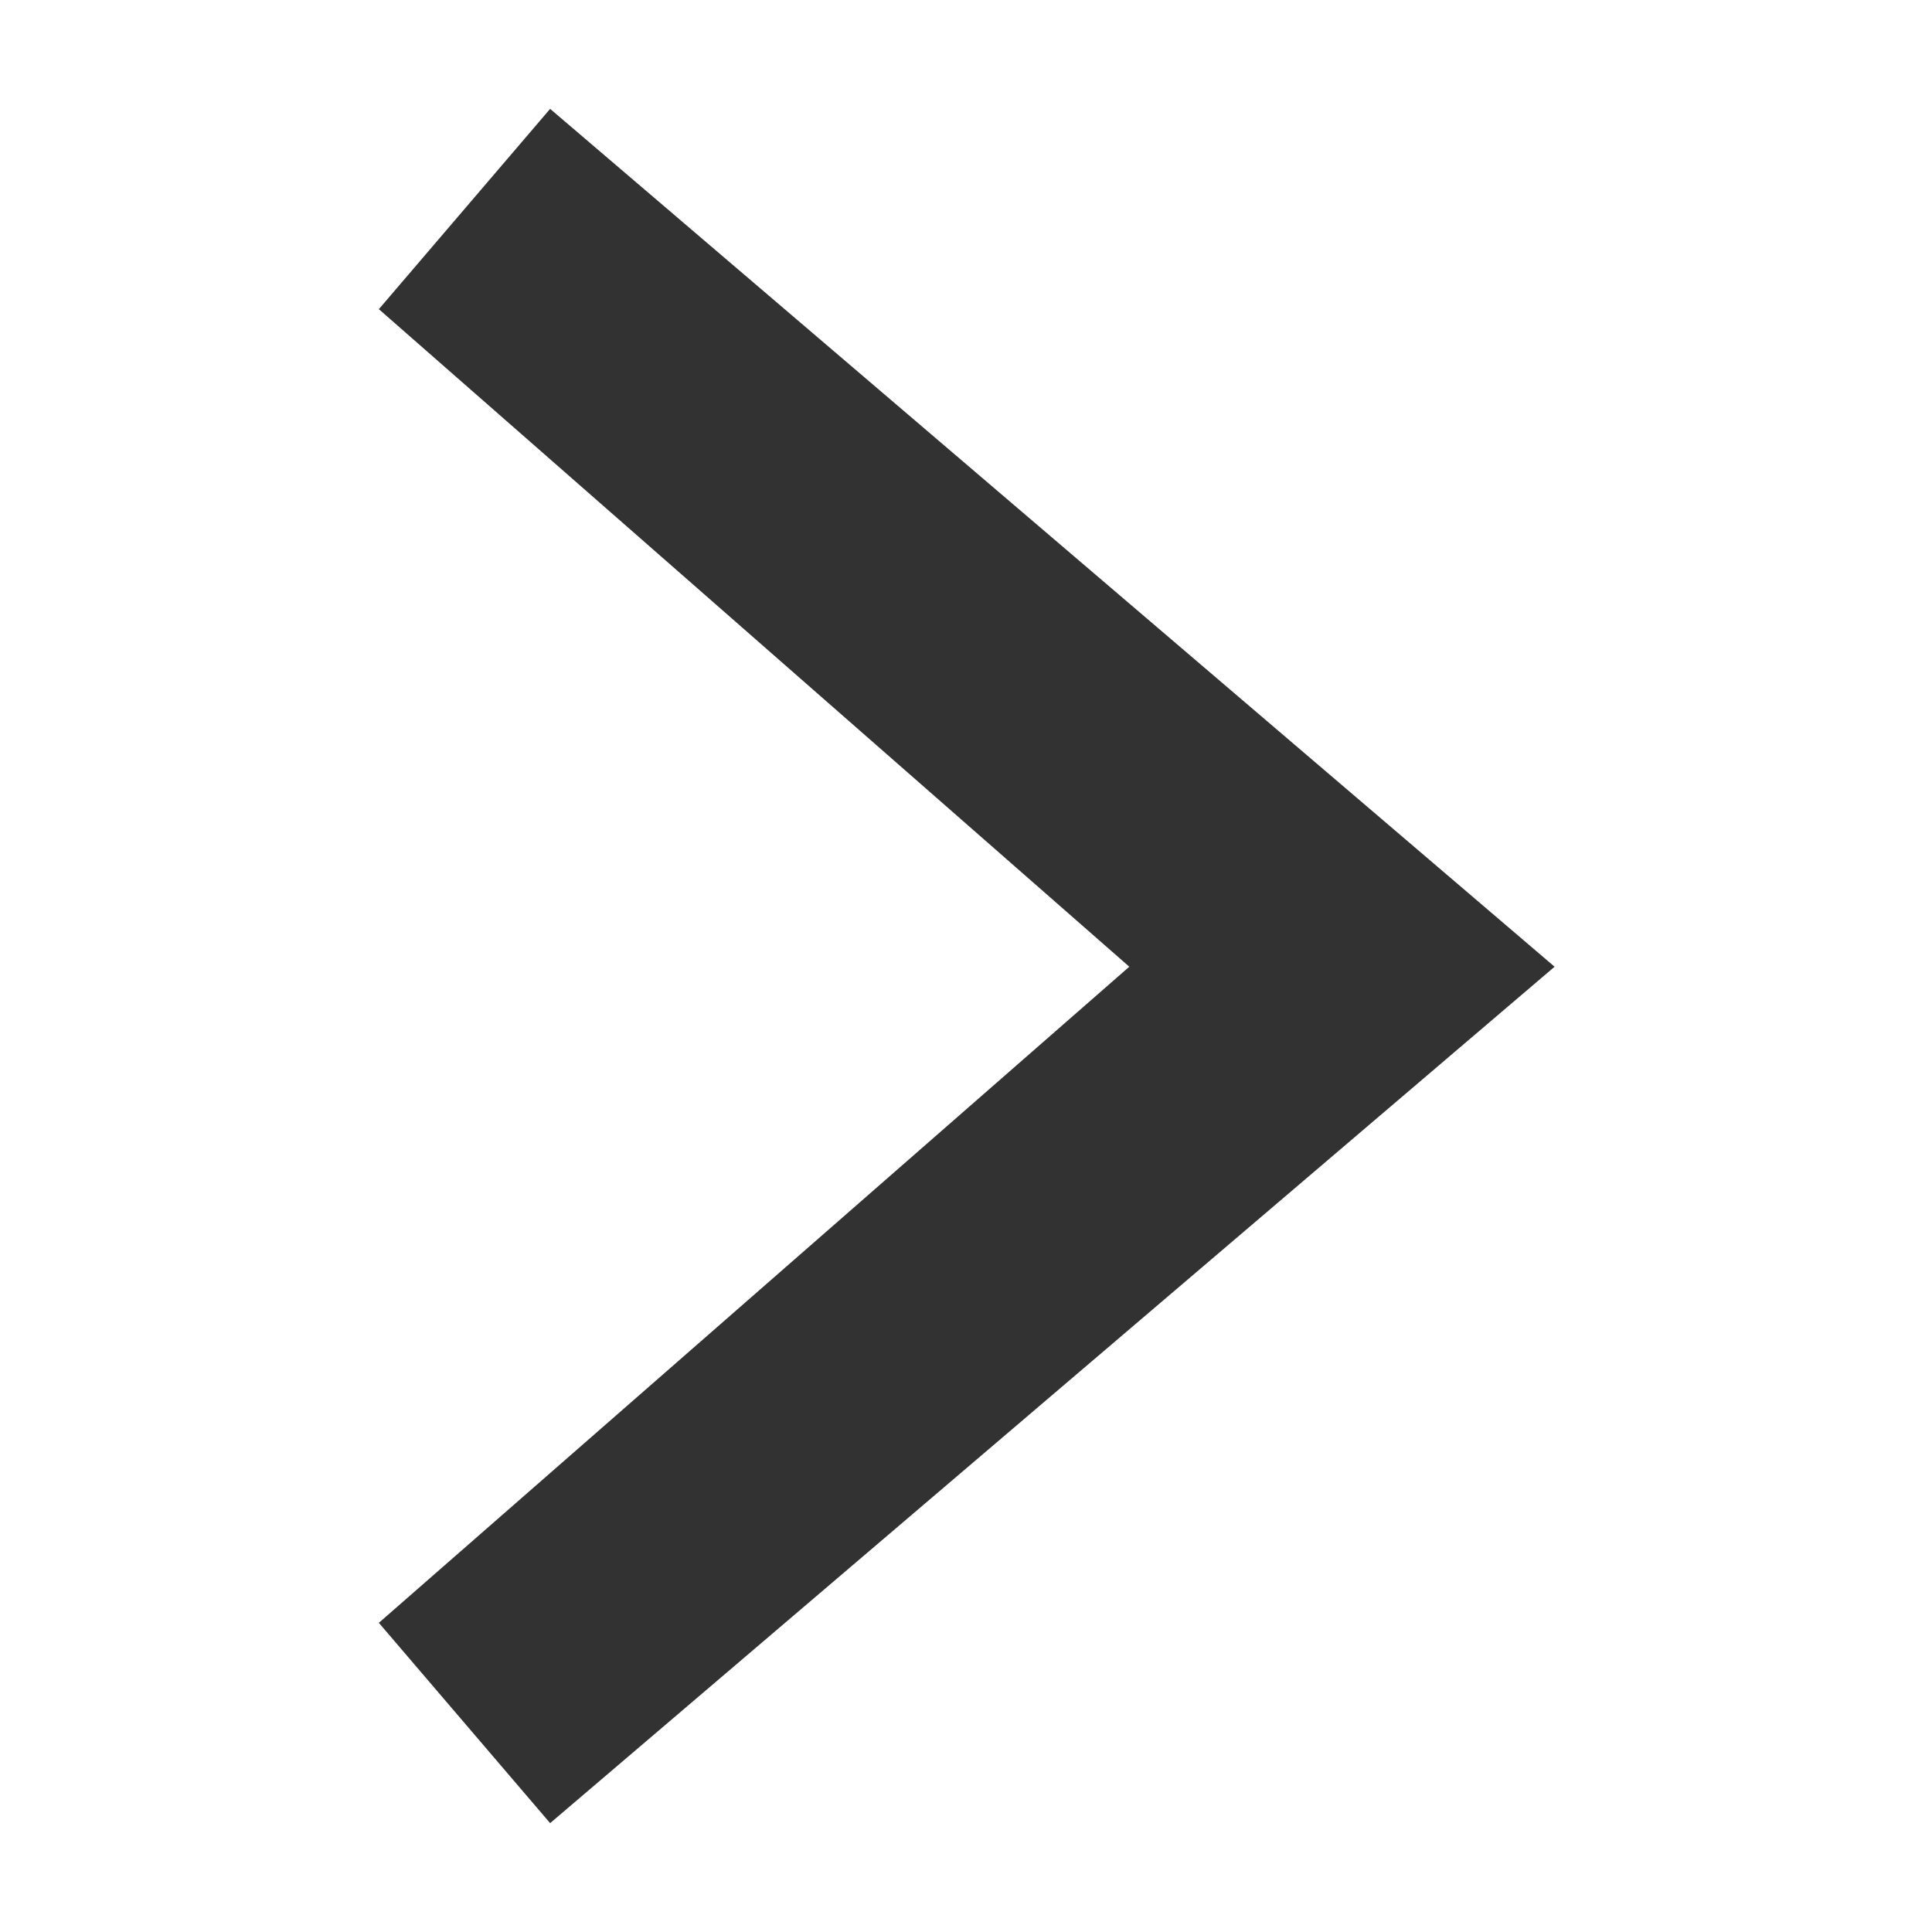 <?xml version="1.0" encoding="utf-8"?>
<!-- Generator: Adobe Illustrator 27.7.0, SVG Export Plug-In . SVG Version: 6.00 Build 0)  -->
<svg version="1.1" id="레이어_1" xmlns="http://www.w3.org/2000/svg" xmlns:xlink="http://www.w3.org/1999/xlink" x="0px"
	 y="0px" width="133.1px" height="133.1px" viewBox="0 0 133.1 133.1" style="enable-background:new 0 0 133.1 133.1;"
	 xml:space="preserve">
<style type="text/css">
	.st0{fill:#323232;}
</style>
<polygon class="st0" points="26.1,111.8 37.9,125.6 107.1,66.6 37.9,7.5 26.1,21.3 77.8,66.6 "/>
</svg>

